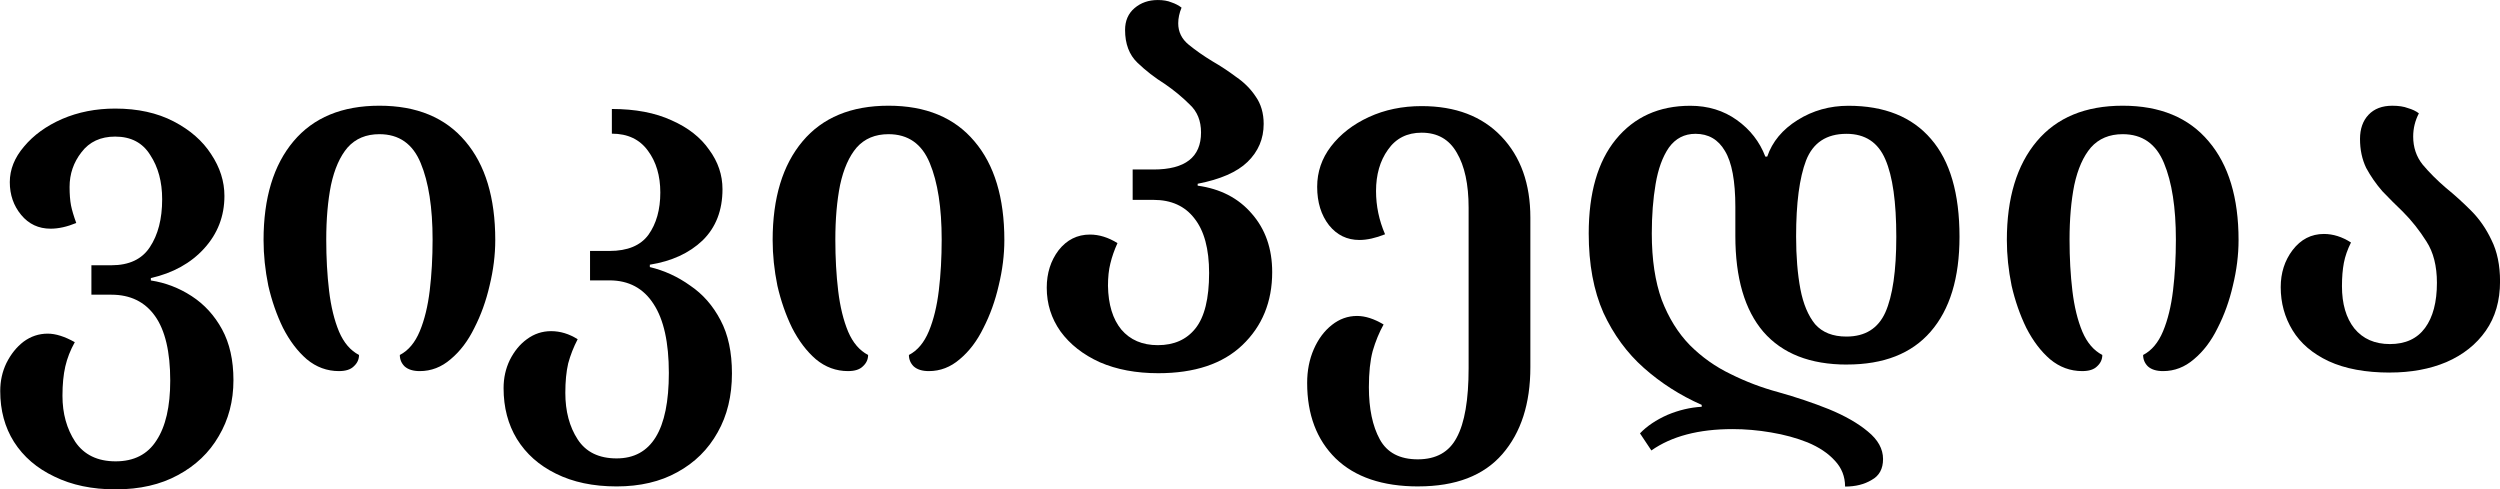 <?xml version="1.0" encoding="UTF-8"?>
<svg width="118.58" height="23.209" version="1.1" viewBox="0 0 118.58 23.209" xmlns="http://www.w3.org/2000/svg" xmlns:cc="http://creativecommons.org/ns#" xmlns:dc="http://purl.org/dc/elements/1.1/" xmlns:rdf="http://www.w3.org/1999/02/22-rdf-syntax-ns#">
 <title>Combined Shape</title>
 <g transform="translate(-8.331 -114.3)" aria-label="ვიკიპედია">
  <g transform="translate(-0 -.048)" stroke-width=".563">
   <path d="m13.814 137.56q-1.666 0-2.905-0.608-1.239-0.586-1.914-1.644-0.653-1.036-0.653-2.41 0-0.721 0.293-1.329 0.315-0.631 0.811-1.013 0.518-0.383 1.149-0.383 0.563 0 1.284 0.405-0.315 0.563-0.45 1.149-0.135 0.586-0.135 1.396 0 1.261 0.608 2.184 0.631 0.923 1.914 0.923 1.306 0 1.937-0.991 0.653-0.991 0.653-2.837 0-2.049-0.721-3.063-0.721-1.013-2.072-1.013h-0.946v-1.396h0.946q1.261 0 1.824-0.856 0.586-0.878 0.586-2.275 0-1.239-0.563-2.094-0.54-0.878-1.666-0.878-1.036 0-1.599 0.743-0.563 0.721-0.563 1.644 0 0.518 0.068 0.878 0.068 0.338 0.248 0.833-0.653 0.27-1.216 0.27-0.856 0-1.396-0.653-0.54-0.653-0.54-1.554t0.676-1.689q0.676-0.811 1.802-1.306 1.149-0.495 2.522-0.495 1.599 0 2.77 0.608 1.171 0.608 1.779 1.554 0.631 0.946 0.631 1.982 0 1.441-0.968 2.5-0.946 1.036-2.522 1.396v0.113q1.036 0.158 1.937 0.743 0.901 0.586 1.441 1.576 0.54 0.991 0.54 2.41 0 1.486-0.698 2.657-0.676 1.171-1.937 1.847-1.239 0.676-2.95 0.676z"/>
   <path d="m24.412 131.95q-0.856 0-1.531-0.563-0.653-0.563-1.126-1.486-0.45-0.923-0.698-2.004-0.225-1.103-0.225-2.162 0-2.995 1.419-4.684 1.419-1.689 4.076-1.689t4.076 1.689q1.419 1.666 1.419 4.684 0 1.058-0.27 2.162-0.248 1.081-0.721 2.004-0.45 0.923-1.126 1.486-0.653 0.563-1.464 0.563-0.473 0-0.721-0.225-0.225-0.225-0.225-0.54 0.608-0.315 0.946-1.126t0.473-1.937q0.135-1.126 0.135-2.41 0-2.275-0.563-3.626-0.563-1.374-1.959-1.374-0.946 0-1.509 0.631-0.54 0.631-0.788 1.779-0.225 1.126-0.225 2.59 0 1.306 0.135 2.432 0.135 1.126 0.473 1.937 0.338 0.788 0.946 1.103 0 0.315-0.248 0.54-0.225 0.225-0.698 0.225z"/>
   <path d="m37.577 137.42q-1.666 0-2.882-0.608-1.194-0.586-1.847-1.644-0.631-1.036-0.631-2.41 0-0.721 0.293-1.329 0.315-0.631 0.811-0.991 0.518-0.383 1.149-0.383 0.653 0 1.261 0.383-0.293 0.563-0.45 1.149-0.135 0.586-0.135 1.396 0 1.306 0.586 2.207 0.586 0.901 1.847 0.901 2.477 0 2.477-4.053 0-2.162-0.721-3.265-0.721-1.126-2.094-1.126h-0.923v-1.396h0.923q1.284 0 1.847-0.766 0.563-0.788 0.563-2.004 0-1.194-0.586-1.982-0.586-0.811-1.712-0.811v-1.171q1.666 0 2.837 0.54 1.171 0.518 1.779 1.396 0.631 0.856 0.631 1.869 0 1.509-0.946 2.432-0.946 0.901-2.5 1.149v0.113q1.036 0.248 1.914 0.878 0.901 0.608 1.441 1.644 0.54 1.013 0.54 2.522 0 1.599-0.676 2.792-0.676 1.216-1.914 1.892-1.216 0.676-2.882 0.676z"/>
   <path d="m48.559 131.95q-0.856 0-1.531-0.563-0.653-0.563-1.126-1.486-0.45-0.923-0.698-2.004-0.225-1.103-0.225-2.162 0-2.995 1.419-4.684 1.419-1.689 4.076-1.689t4.076 1.689q1.419 1.666 1.419 4.684 0 1.058-0.27 2.162-0.248 1.081-0.721 2.004-0.45 0.923-1.126 1.486-0.653 0.563-1.464 0.563-0.473 0-0.721-0.225-0.225-0.225-0.225-0.54 0.608-0.315 0.946-1.126t0.473-1.937q0.135-1.126 0.135-2.41 0-2.275-0.563-3.626-0.563-1.374-1.959-1.374-0.946 0-1.509 0.631-0.54 0.631-0.788 1.779-0.225 1.126-0.225 2.59 0 1.306 0.135 2.432 0.135 1.126 0.473 1.937 0.338 0.788 0.946 1.103 0 0.315-0.248 0.54-0.225 0.225-0.698 0.225z"/>
   <path d="m63.272 132.05q-1.576 0-2.77-0.518-1.194-0.54-1.869-1.464-0.653-0.923-0.653-2.072 0-1.036 0.563-1.779 0.586-0.743 1.486-0.743 0.653 0 1.306 0.405-0.225 0.495-0.338 0.968-0.113 0.45-0.113 1.058 0.023 1.329 0.631 2.072 0.631 0.743 1.734 0.743 1.149 0 1.779-0.788 0.653-0.811 0.653-2.635 0-1.712-0.698-2.59-0.676-0.878-1.937-0.878h-0.991v-1.441h0.991q2.252 0 2.252-1.756 0-0.833-0.54-1.329-0.518-0.518-1.171-0.968-0.721-0.45-1.306-1.013-0.586-0.563-0.586-1.554 0-0.653 0.45-1.036 0.45-0.383 1.103-0.383 0.383 0 0.653 0.113 0.27 0.09 0.473 0.248-0.158 0.383-0.158 0.743 0 0.608 0.495 1.013t1.126 0.788q0.586 0.338 1.126 0.743 0.563 0.383 0.923 0.923 0.383 0.54 0.383 1.306 0 1.058-0.766 1.802-0.743 0.721-2.365 1.036v0.09q1.621 0.225 2.567 1.329 0.968 1.103 0.968 2.77 0 2.117-1.419 3.468-1.396 1.329-3.986 1.329z"/>
   <path d="m75.601 137.42q-2.545 0-3.918-1.329-1.351-1.329-1.351-3.581 0-0.878 0.315-1.599 0.315-0.721 0.856-1.149 0.54-0.428 1.194-0.428 0.586 0 1.261 0.405-0.315 0.563-0.518 1.261-0.18 0.676-0.18 1.712 0 1.531 0.518 2.477 0.518 0.946 1.802 0.946 1.306 0 1.847-1.036 0.563-1.036 0.563-3.288v-7.612q0-1.666-0.563-2.612-0.54-0.946-1.666-0.946-1.036 0-1.599 0.811-0.563 0.788-0.563 1.959 0 1.058 0.428 2.049-0.676 0.27-1.216 0.27-0.878 0-1.441-0.698-0.563-0.721-0.563-1.824 0-1.058 0.653-1.914 0.676-0.878 1.802-1.396 1.126-0.518 2.5-0.518 2.41 0 3.783 1.441 1.374 1.441 1.374 3.851v7.094q0 2.59-1.329 4.121-1.329 1.531-3.986 1.531z"/>
   <path d="m95.934 131.64q-2.612 0-3.963-1.554-1.329-1.554-1.329-4.549v-1.374q0-1.847-0.495-2.657-0.473-0.811-1.396-0.811-0.788 0-1.261 0.653-0.45 0.653-0.631 1.734-0.18 1.058-0.18 2.342 0 1.847 0.473 3.153 0.495 1.284 1.329 2.139 0.856 0.856 1.937 1.374 1.081 0.54 2.252 0.856 1.284 0.36 2.41 0.811 1.149 0.473 1.847 1.058 0.721 0.586 0.721 1.306 0 0.698-0.54 0.991-0.518 0.315-1.261 0.315 0-0.721-0.495-1.239-0.473-0.518-1.284-0.856-0.788-0.315-1.734-0.473-0.923-0.158-1.824-0.158-2.41 0-3.851 1.013l-0.54-0.811q0.495-0.518 1.306-0.878 0.811-0.338 1.621-0.383v-0.09q-1.531-0.676-2.747-1.756-1.194-1.058-1.914-2.612-0.698-1.576-0.698-3.761 0-2.882 1.284-4.459 1.306-1.599 3.535-1.599 1.261 0 2.207 0.676 0.946 0.676 1.351 1.734h0.09q0.36-1.058 1.441-1.734 1.081-0.676 2.41-0.676 2.567 0 3.918 1.576 1.351 1.554 1.351 4.639 0 2.928-1.374 4.504-1.351 1.554-3.963 1.554zm-0.023-10.944q-1.419 0-1.914 1.261-0.473 1.239-0.473 3.603 0 1.419 0.203 2.5 0.203 1.058 0.698 1.666 0.518 0.586 1.486 0.586 1.329 0 1.847-1.149 0.518-1.171 0.518-3.581 0-2.477-0.518-3.671-0.518-1.216-1.847-1.216z"/>
   <path d="m107.1 131.95q-0.856 0-1.531-0.563-0.653-0.563-1.126-1.486-0.45-0.923-0.698-2.004-0.225-1.103-0.225-2.162 0-2.995 1.419-4.684 1.419-1.689 4.076-1.689t4.076 1.689q1.419 1.666 1.419 4.684 0 1.058-0.27 2.162-0.248 1.081-0.721 2.004-0.45 0.923-1.126 1.486-0.653 0.563-1.464 0.563-0.473 0-0.721-0.225-0.225-0.225-0.225-0.54 0.608-0.315 0.946-1.126 0.338-0.811 0.473-1.937 0.135-1.126 0.135-2.41 0-2.275-0.563-3.626-0.563-1.374-1.959-1.374-0.946 0-1.509 0.631-0.54 0.631-0.788 1.779-0.225 1.126-0.225 2.59 0 1.306 0.135 2.432t0.473 1.937q0.338 0.788 0.946 1.103 0 0.315-0.248 0.54-0.225 0.225-0.698 0.225z"/>
   <path d="m121.69 132.02q-1.734 0-2.905-0.54-1.149-0.54-1.712-1.464-0.563-0.923-0.563-2.049 0-1.013 0.563-1.756 0.586-0.766 1.486-0.766 0.653 0 1.284 0.405-0.248 0.495-0.338 0.968-0.09 0.473-0.09 1.103 0 1.261 0.586 2.004 0.608 0.743 1.689 0.743 1.103 0 1.666-0.766 0.563-0.766 0.563-2.139 0-1.194-0.495-1.959-0.495-0.788-1.126-1.419-0.495-0.473-0.968-0.968-0.45-0.518-0.766-1.103-0.293-0.608-0.293-1.374 0-0.721 0.405-1.149t1.126-0.428q0.45 0 0.743 0.113 0.315 0.09 0.518 0.248-0.27 0.518-0.27 1.103 0 0.766 0.45 1.329 0.473 0.563 1.103 1.103 0.608 0.495 1.194 1.081t0.968 1.396q0.405 0.811 0.405 1.959 0 1.374-0.676 2.342-0.676 0.968-1.869 1.486-1.171 0.495-2.68 0.495z"/>
  </g>
 </g>
</svg>
